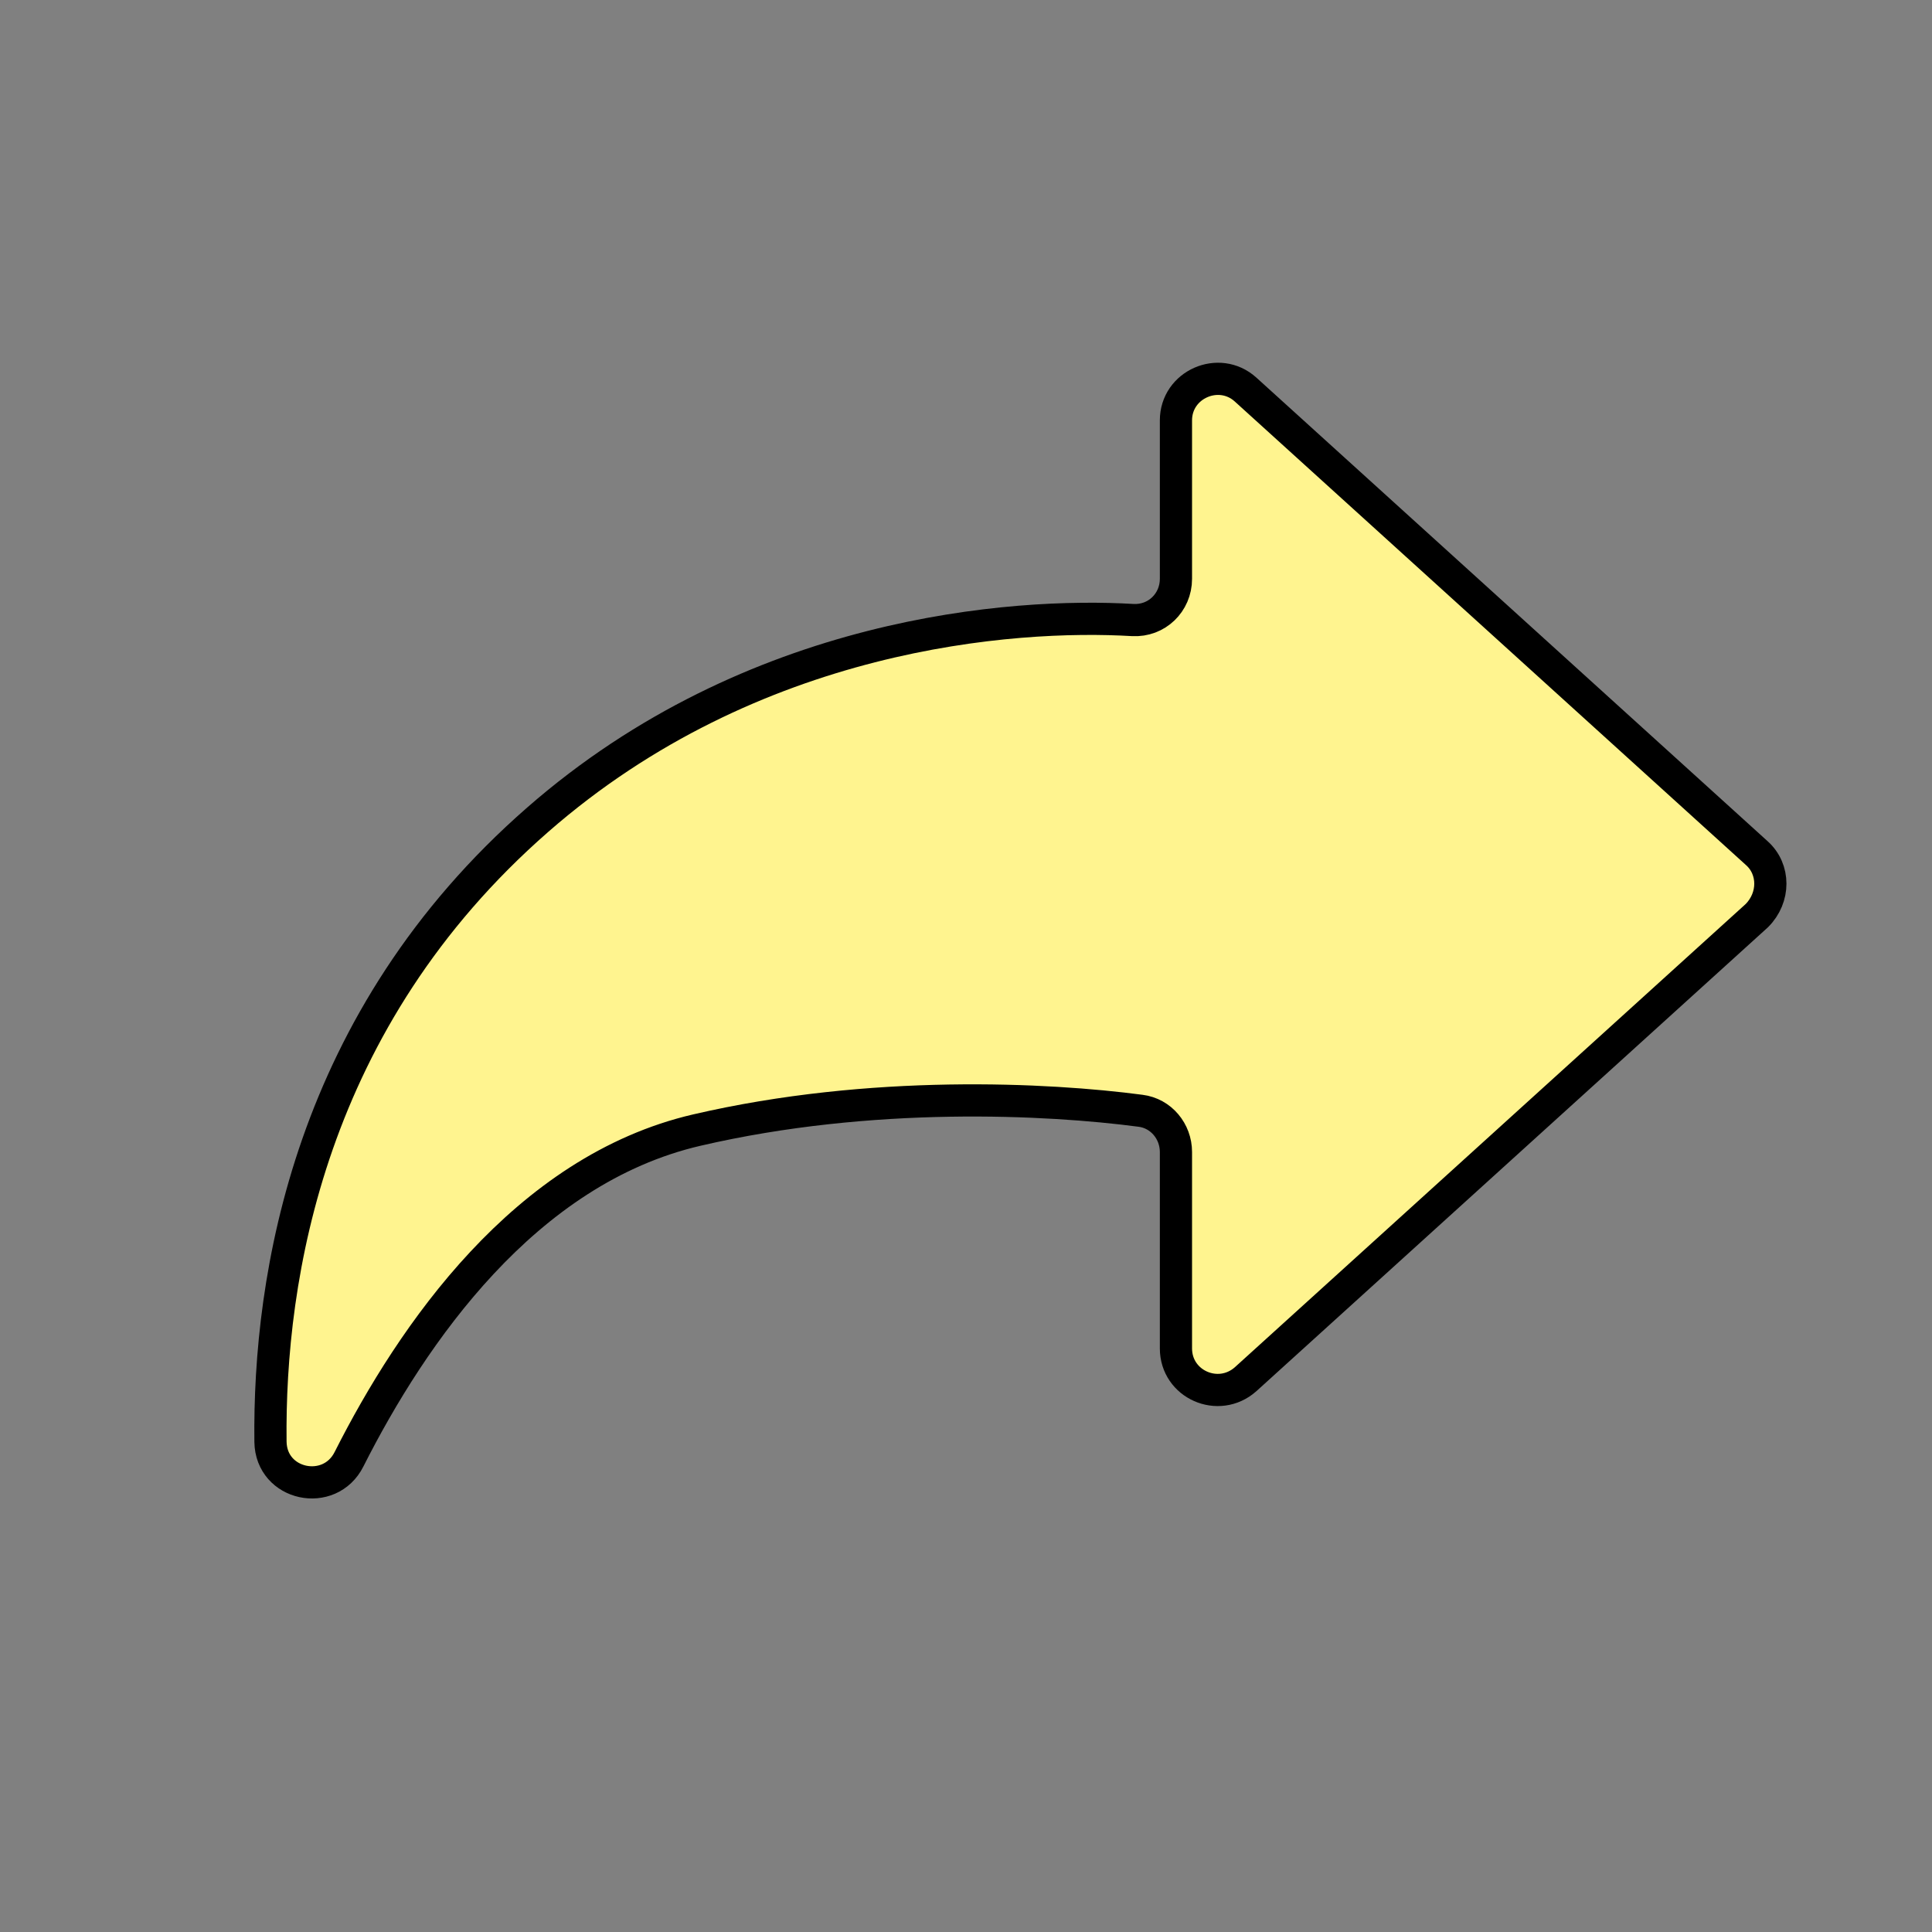 <svg width="30" height="30" viewBox="0 0 30 30" fill="none" xmlns="http://www.w3.org/2000/svg">
<rect x="0" y="0" width="30" height="30" fill="#808080" stroke="none"/>
<g clip-path="url(#clip0_2339_1512)">
<path d="M27.28 13.248L19.34 6.048C18.93 5.678 18.26 5.968 18.26 6.528V8.988C18.26 9.358 17.96 9.648 17.59 9.628C15.73 9.518 11.69 9.808 8.35 12.728C4.8 15.828 4.17 19.828 4.2 22.388C4.21 23.068 5.12 23.258 5.42 22.658C6.4 20.718 8.15 18.168 10.82 17.548C13.53 16.918 16.27 17.058 17.71 17.248C18.03 17.288 18.26 17.568 18.26 17.888V20.938C18.26 21.498 18.92 21.788 19.34 21.418L27.28 14.218C27.56 13.938 27.56 13.498 27.28 13.248Z" fill="#FFF48F" stroke="black" stroke-width="0.5" stroke-miterlimit="10"/>
</g>
<defs>
<clipPath id="clip0_2339_1512">
<rect width="30" height="30" fill="white"/>
</clipPath>
</defs>
</svg>
